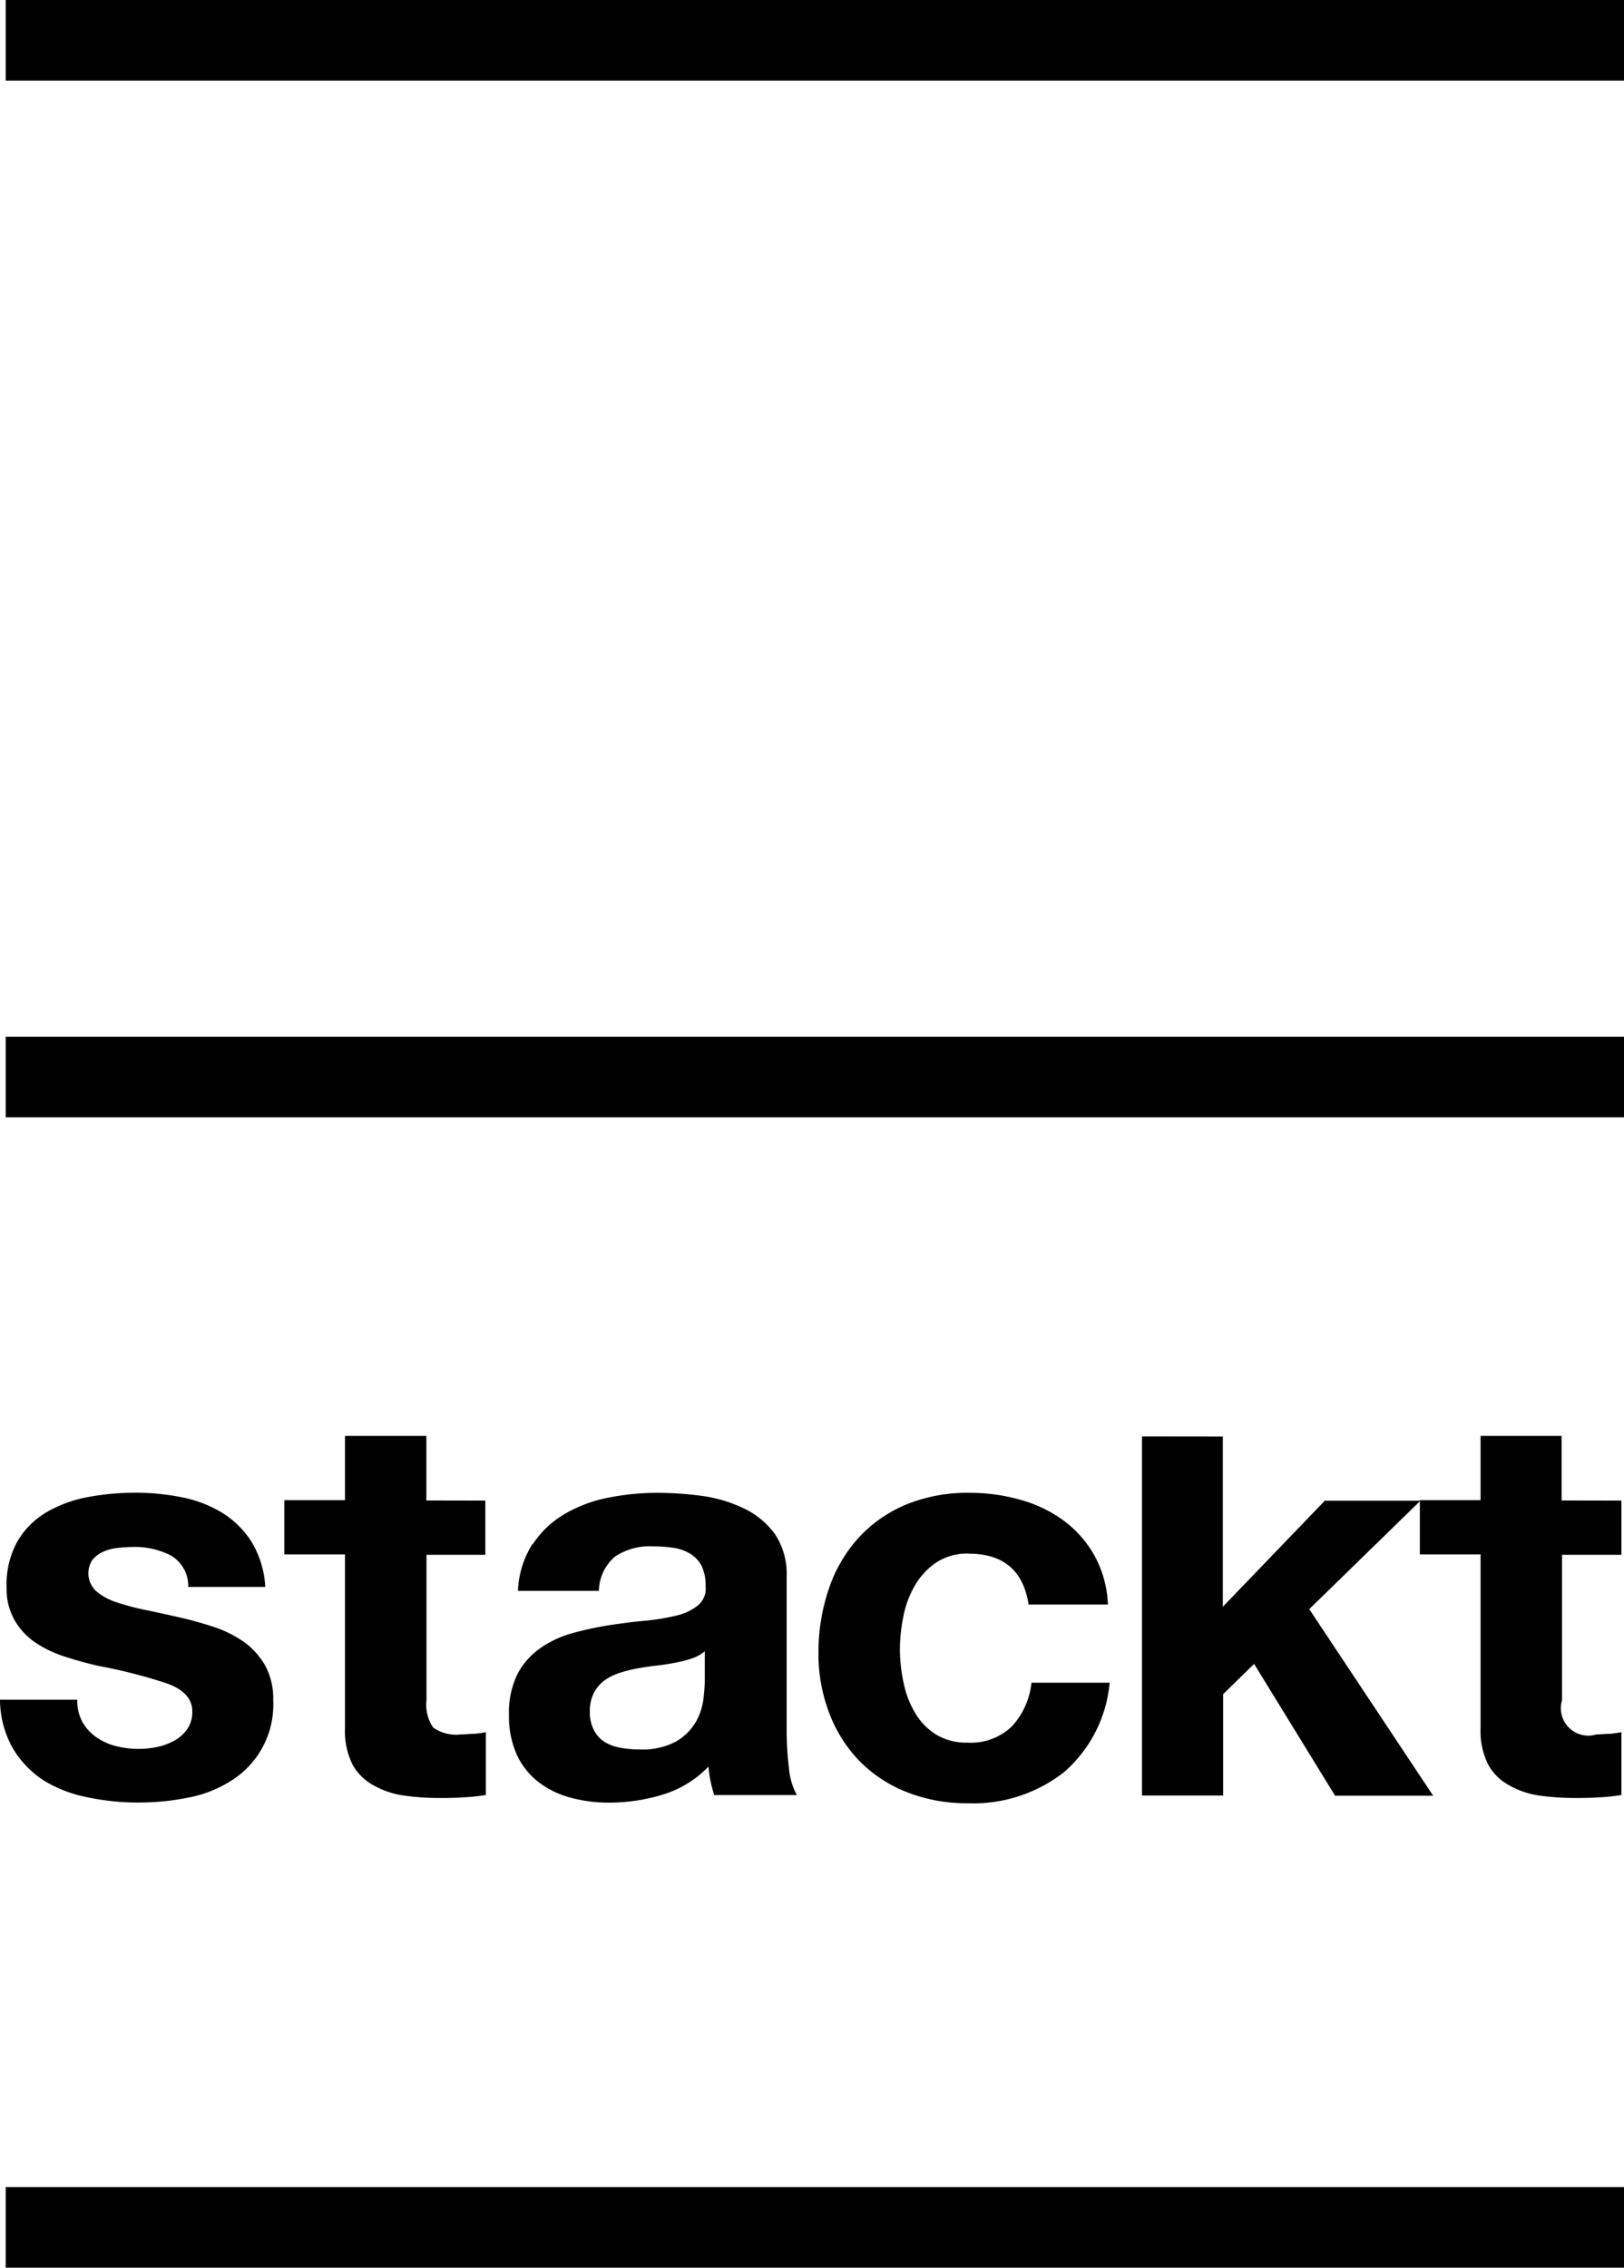 <svg xmlns="http://www.w3.org/2000/svg" viewBox="0 0 157.27 219.52">
  <defs>
  </defs>
  <title>Asset 1</title>
  <g id="Layer_2" data-name="Layer 2">
    <g id="Layer_1-2" data-name="Layer 1">
      <path class="stackt-logo" d="M157.27,7.8H.55V0H157.27Zm0,92.56H.55v7.8H157.27Zm0,111.36H.55v7.8H157.27ZM8,166.73a4.35,4.35,0,0,1-.52-2.19H0a9.61,9.61,0,0,0,1.29,4.78,9.53,9.53,0,0,0,3,3.07A12.93,12.93,0,0,0,8.56,174a23.7,23.7,0,0,0,4.87.49,24.43,24.43,0,0,0,4.77-.47,11.9,11.9,0,0,0,4.17-1.63,8.68,8.68,0,0,0,4.09-7.79,6.73,6.73,0,0,0-.77-3.35,7.26,7.26,0,0,0-2-2.26,11.32,11.32,0,0,0-2.9-1.47c-1.09-.36-2.21-.68-3.35-.94s-2.19-.49-3.26-.71a24.75,24.75,0,0,1-2.85-.75,5.76,5.76,0,0,1-2-1.08A2.35,2.35,0,0,1,8.95,151a2.89,2.89,0,0,1,1.08-.8,4.52,4.52,0,0,1,1.41-.36,13.63,13.63,0,0,1,1.43-.09,7.71,7.71,0,0,1,3.65.81,3.42,3.42,0,0,1,1.71,3.06h7.46a9.42,9.42,0,0,0-1.35-4.4,9,9,0,0,0-2.84-2.79,12,12,0,0,0-3.9-1.49,22.56,22.56,0,0,0-4.5-.44,24.86,24.86,0,0,0-4.53.41,12.57,12.57,0,0,0-4,1.44,7.94,7.94,0,0,0-2.85,2.8,8.56,8.56,0,0,0-1.08,4.52,6.09,6.09,0,0,0,.78,3.18,6.56,6.56,0,0,0,2,2.15,11.38,11.38,0,0,0,2.9,1.38c1.08.35,2.2.66,3.34.91A48.89,48.89,0,0,1,16.28,163c1.55.59,2.34,1.48,2.34,2.65a2.89,2.89,0,0,1-.5,1.75,3.73,3.73,0,0,1-1.24,1.1,5.87,5.87,0,0,1-1.66.61,8.51,8.51,0,0,1-1.74.19,9,9,0,0,1-2.24-.27,5.87,5.87,0,0,1-1.91-.86A4.63,4.63,0,0,1,8,166.73m43.57-17.27A9.09,9.09,0,0,0,50.16,154H58a4.42,4.42,0,0,1,1.55-3.31,6,6,0,0,1,3.65-1,13.88,13.88,0,0,1,2,.14,4.3,4.3,0,0,1,1.61.56,3,3,0,0,1,1.11,1.15,4.21,4.21,0,0,1,.41,2,2.11,2.11,0,0,1-.72,1.85,5.19,5.19,0,0,1-2.1,1,21.43,21.43,0,0,1-3,.5c-1.14.1-2.3.25-3.48.43a33,33,0,0,0-3.51.75,10.07,10.07,0,0,0-3.1,1.41A7.15,7.15,0,0,0,50.14,162a8.37,8.37,0,0,0-.85,4,9.08,9.08,0,0,0,.74,3.82,7.13,7.13,0,0,0,2.07,2.65A8.74,8.74,0,0,0,55.19,174a14,14,0,0,0,3.81.5,17.8,17.8,0,0,0,5.19-.78,10.27,10.27,0,0,0,4.42-2.71,11.06,11.06,0,0,0,.2,1.41,13.09,13.09,0,0,0,.36,1.35h8a6.62,6.62,0,0,1-.77-2.65,29.45,29.45,0,0,1-.22-3.7V152.61A6.92,6.92,0,0,0,75,148.44,8,8,0,0,0,72,146a13.6,13.6,0,0,0-4-1.19,33.05,33.05,0,0,0-4.36-.3,24.12,24.12,0,0,0-4.73.47,13.39,13.39,0,0,0-4.23,1.58,9.29,9.29,0,0,0-3.09,2.93M67,160.54a3.58,3.58,0,0,0,1.25-.69v2.93a15.52,15.52,0,0,1-.14,1.76,5.94,5.94,0,0,1-.75,2.19,5.3,5.3,0,0,1-1.88,1.85,6.93,6.93,0,0,1-3.6.77,9.77,9.77,0,0,1-1.83-.17,4.29,4.29,0,0,1-1.54-.58,2.94,2.94,0,0,1-1-1.13,3.73,3.73,0,0,1-.39-1.77,3.87,3.87,0,0,1,.39-1.82,3.62,3.62,0,0,1,1-1.19,5.23,5.23,0,0,1,1.5-.75,14.33,14.33,0,0,1,1.74-.44c.62-.11,1.24-.2,1.87-.27s1.23-.17,1.8-.28a12.78,12.78,0,0,0,1.6-.41M93.81,150.4c3.36,0,5.29,1.64,5.8,4.92h7.68a10.66,10.66,0,0,0-1.32-4.77,10.81,10.81,0,0,0-3-3.38,13,13,0,0,0-4.2-2,17.93,17.93,0,0,0-4.89-.66,15.61,15.61,0,0,0-6.19,1.16,13.07,13.07,0,0,0-4.58,3.23,13.93,13.93,0,0,0-2.85,4.92,19.11,19.11,0,0,0-1,6.16,16,16,0,0,0,1.06,5.89,13.54,13.54,0,0,0,2.92,4.61,13.17,13.17,0,0,0,4.57,3,15.79,15.79,0,0,0,5.88,1.08,14.28,14.28,0,0,0,9.34-3,13,13,0,0,0,4.43-8.67H99.89A7.38,7.38,0,0,1,98,167.11a5.72,5.72,0,0,1-4.33,1.58,5.58,5.58,0,0,1-3.1-.83,6.19,6.19,0,0,1-2-2.13,9.4,9.4,0,0,1-1.08-2.9,15.23,15.23,0,0,1-.34-3.15,15.92,15.92,0,0,1,.34-3.23,9.36,9.36,0,0,1,1.13-3,6.76,6.76,0,0,1,2.07-2.21,5.52,5.52,0,0,1,3.14-.85m16.76-11.34v34.76h7.86V164l3-2.93,7.84,12.76h9.5l-12-18.06,10.77-10.5H128.3l-9.88,10.27V139.06Zm40.64,6.2V139h-7.85v6.22h-5.88v5.25h5.88v16.85a7.2,7.2,0,0,0,.73,3.48,5,5,0,0,0,2,2,8.18,8.18,0,0,0,2.87,1,23.72,23.72,0,0,0,3.45.25c.77,0,1.56,0,2.38-.06a18.59,18.59,0,0,0,2.21-.23v-6.08a9.34,9.34,0,0,1-1.16.16c-.41,0-.83.06-1.27.06a2.66,2.66,0,0,1-3.32-3.32V150.51h5.75v-5.25Zm-109.94,0V139H33.41v6.22H27.53v5.25h5.88v16.85a7.29,7.29,0,0,0,.72,3.48,5.11,5.11,0,0,0,2,2,8.31,8.31,0,0,0,2.88,1,23.66,23.66,0,0,0,3.45.25c.78,0,1.57,0,2.38-.06a18.46,18.46,0,0,0,2.21-.23v-6.08a9.36,9.36,0,0,1-1.16.16c-.41,0-.83.06-1.27.06a3.88,3.88,0,0,1-2.66-.66,3.89,3.89,0,0,1-.66-2.65V150.51H47v-5.25Z"/>
    </g>
  </g>
</svg>
